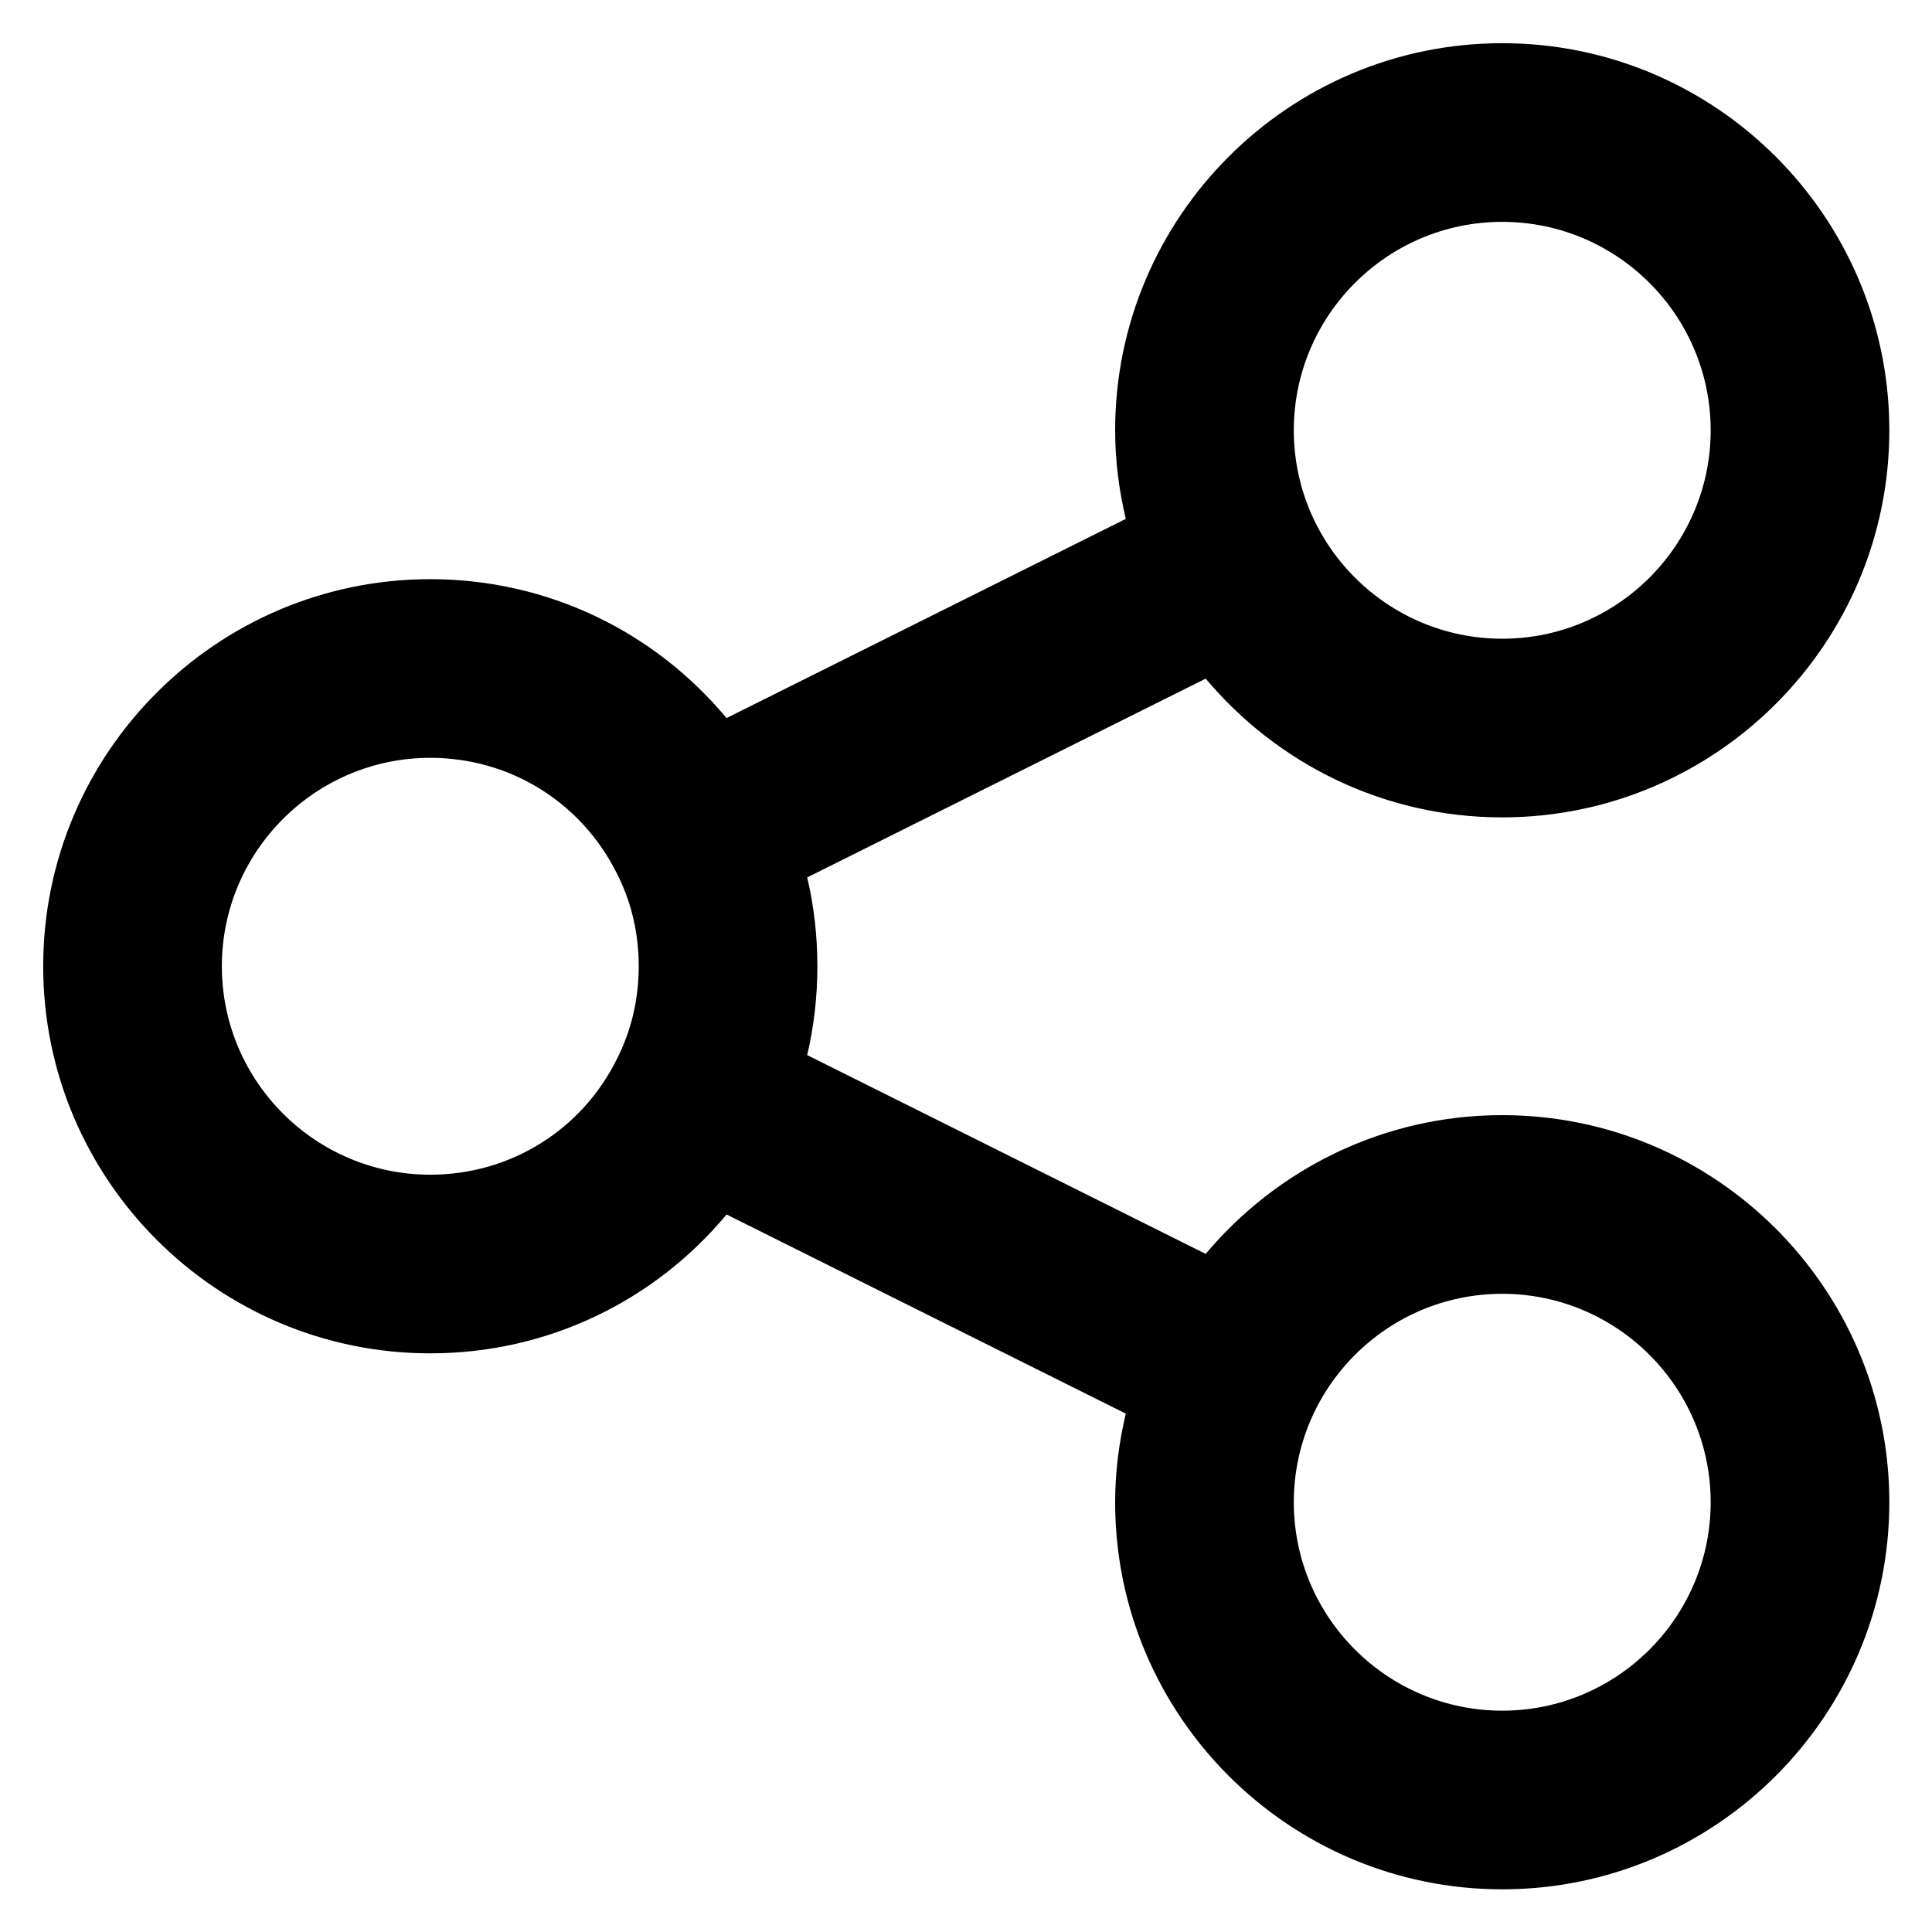 <svg xmlns="http://www.w3.org/2000/svg" xmlns:xlink="http://www.w3.org/1999/xlink" width="1080" zoomAndPan="magnify" viewBox="0 0 810 810" height="1080" preserveAspectRatio="xMidYMid meet" version="1.0"><defs><clipPath id="9ff8180195"><path d="M 18.109 18.109 L 792.109 18.109 L 792.109 792.109 L 18.109 792.109 Z M 18.109 18.109 " clip-rule="nonzero"/></clipPath></defs><g clip-path="url(#9ff8180195)"><path fill="#000000" d="M 629.82 467.527 C 579.941 467.527 535.293 490.188 505.496 525.703 L 338.418 442.355 C 341.246 430.297 342.691 417.859 342.691 405.109 C 342.691 392.352 341.246 379.902 338.426 367.863 L 505.496 284.516 C 535.293 320.031 579.941 342.691 629.82 342.691 C 719.305 342.691 792.109 269.883 792.109 180.398 C 792.109 90.918 719.305 18.109 629.82 18.109 C 540.336 18.109 467.527 90.918 467.527 180.398 C 467.527 193.199 469.176 205.598 471.988 217.551 L 304.602 301.055 C 274.242 264.613 229.41 242.82 180.398 242.82 C 90.918 242.82 18.109 315.625 18.109 405.109 C 18.109 494.594 90.918 567.398 180.398 567.398 C 229.453 567.398 274.32 545.566 304.625 509.176 L 471.988 592.668 C 469.176 604.621 467.527 617.02 467.527 629.82 C 467.527 719.305 540.336 792.109 629.82 792.109 C 719.305 792.109 792.109 719.305 792.109 629.82 C 792.109 540.336 719.305 467.527 629.82 467.527 Z M 629.82 93.012 C 678 93.012 717.207 132.219 717.207 180.398 C 717.207 228.578 678 267.789 629.82 267.789 C 581.641 267.789 542.434 228.582 542.434 180.398 C 542.434 132.219 581.641 93.012 629.82 93.012 Z M 180.398 492.496 C 132.219 492.496 93.012 453.289 93.012 405.109 C 93.012 356.93 132.219 317.723 180.398 317.723 C 213.707 317.723 243.637 336.203 258.605 366.145 C 264.703 378.117 267.789 391.234 267.789 405.109 C 267.789 418.984 264.703 432.102 258.496 444.293 C 243.637 474.016 213.707 492.496 180.398 492.496 Z M 629.82 717.207 C 581.641 717.207 542.434 678 542.434 629.82 C 542.434 581.641 581.641 542.434 629.82 542.434 C 678 542.434 717.207 581.641 717.207 629.82 C 717.207 678 678 717.207 629.82 717.207 Z M 629.82 717.207 " fill-opacity="1" fill-rule="nonzero"/></g></svg>